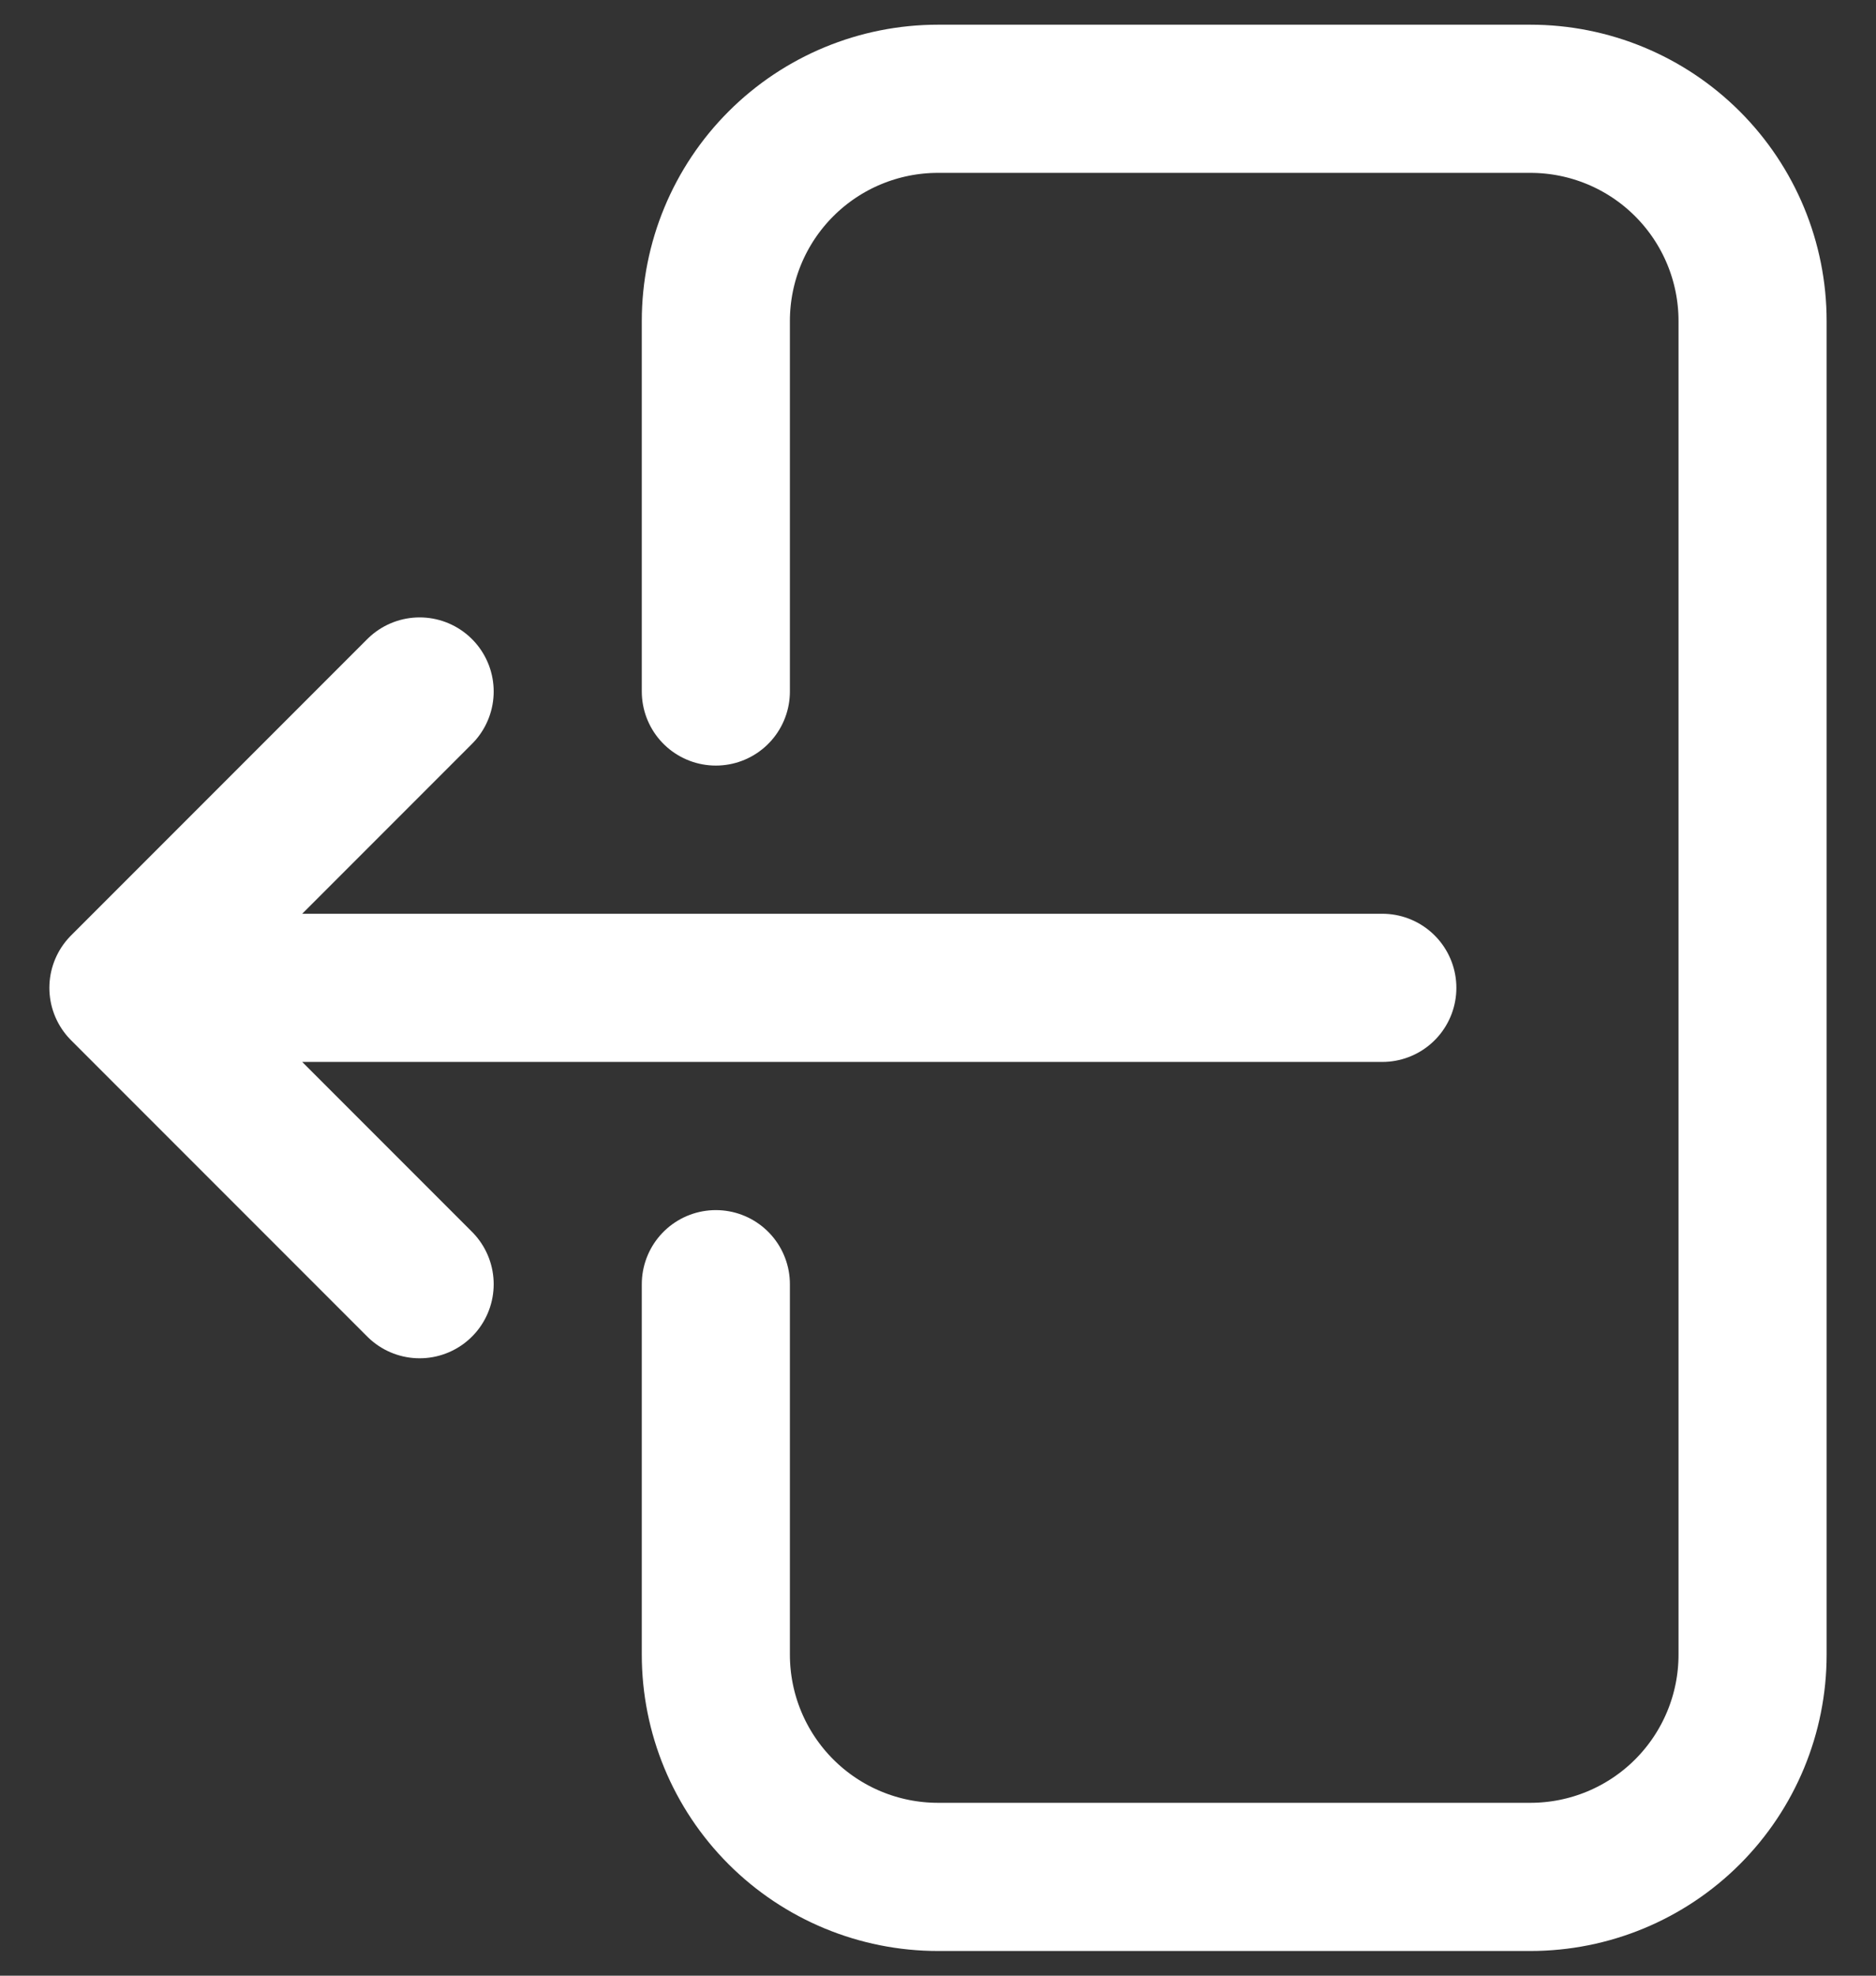 <svg width="19" height="20" viewBox="0 0 19 20" fill="none" xmlns="http://www.w3.org/2000/svg">
<rect x="0" y="0" width="19" height="20" fill="#333333" stroke="none"/>
<path d="M7.25 7V3.25C7.25 2.653 7.487 2.081 7.909 1.659C8.331 1.237 8.903 1 9.5 1H15.5C16.097 1 16.669 1.237 17.091 1.659C17.513 2.081 17.75 2.653 17.75 3.25V16.75C17.75 17.347 17.513 17.919 17.091 18.341C16.669 18.763 16.097 19 15.5 19H9.5C8.903 19 8.331 18.763 7.909 18.341C7.487 17.919 7.25 17.347 7.25 16.75V13M4.25 13L1.25 10M1.25 10L4.25 7M1.25 10H14" stroke="white" stroke-width="1.5" stroke-linecap="round" stroke-linejoin="round"/>
</svg>
